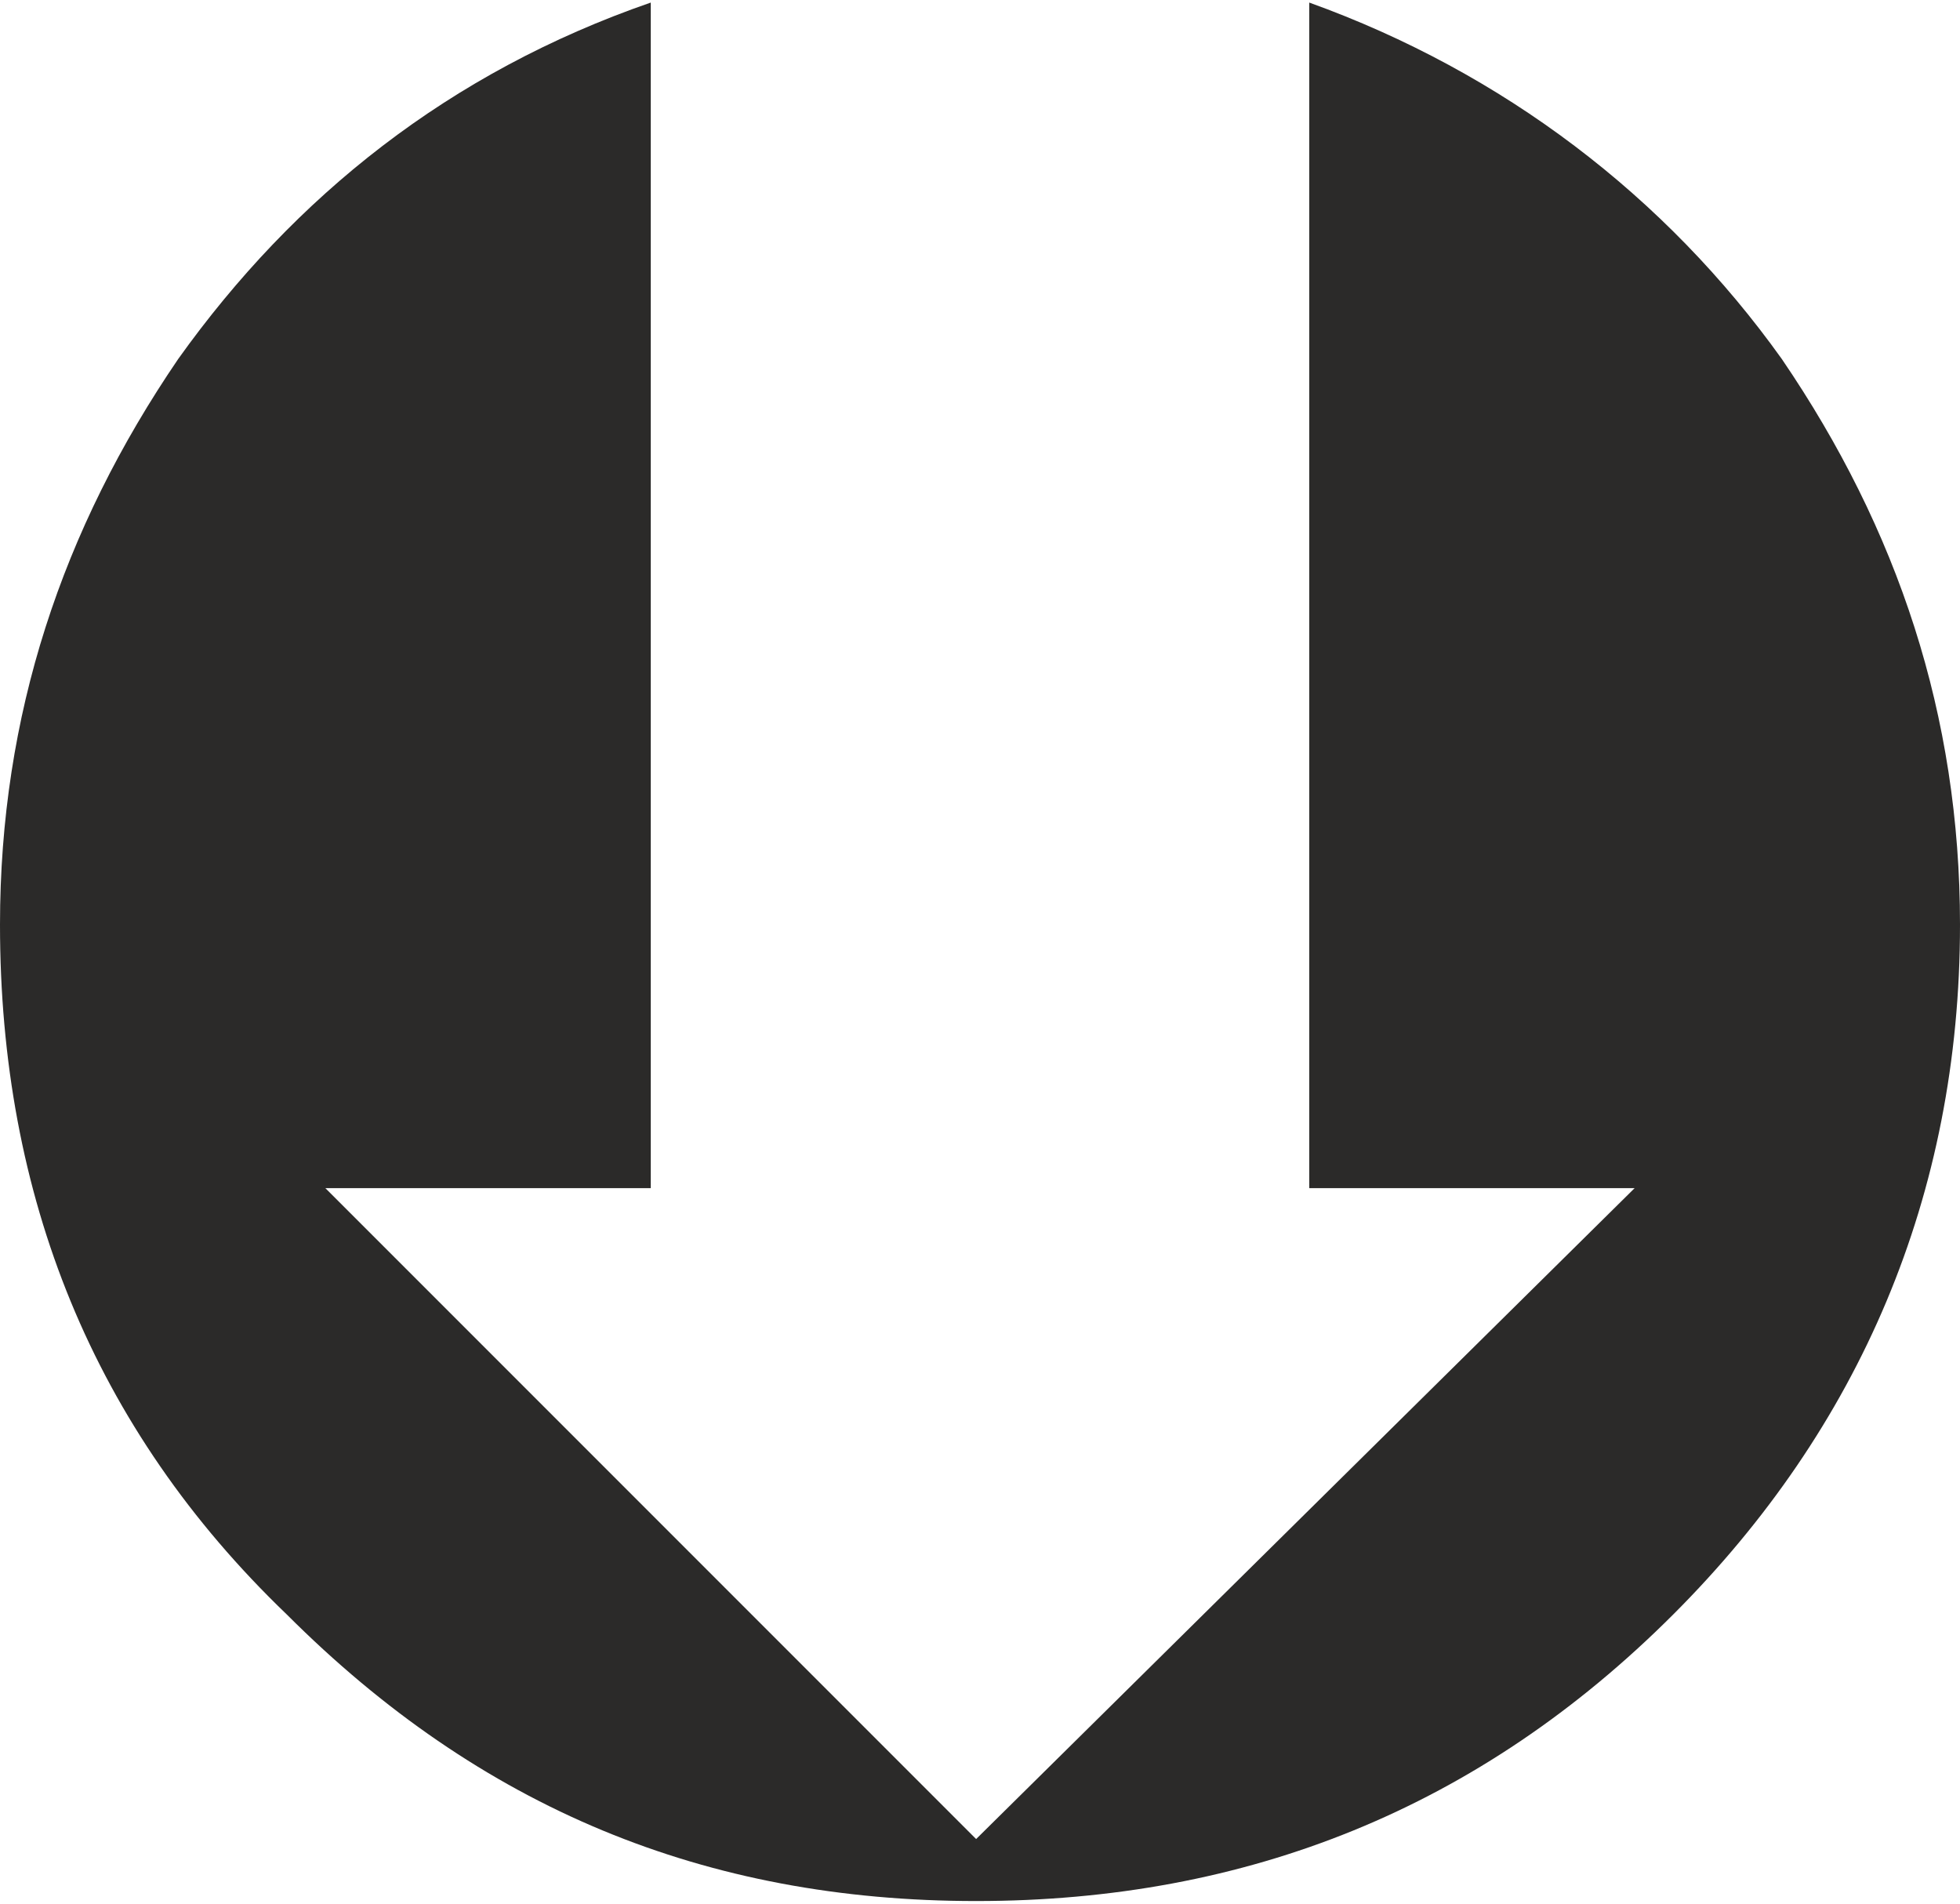 <?xml version="1.0" encoding="UTF-8"?>
<!DOCTYPE svg PUBLIC "-//W3C//DTD SVG 1.0//EN" "http://www.w3.org/TR/2001/REC-SVG-20010904/DTD/svg10.dtd">
<!-- Creator: CorelDRAW X7 -->
<svg xmlns="http://www.w3.org/2000/svg" xml:space="preserve" width="10mm" height="9.71mm" version="1.0" shape-rendering="geometricPrecision" text-rendering="geometricPrecision" image-rendering="optimizeQuality" fill-rule="evenodd" clip-rule="evenodd"
viewBox="0 0 253 245"
 xmlns:xlink="http://www.w3.org/1999/xlink">
 <g id="Ebene_x0020_1">
  <path fill="#2B2A29" fill-rule="nonzero" d="M169 153l0 -153c25,9 46,25 61,46 15,22 23,46 23,73 0,35 -13,65 -37,89 -25,25 -55,37 -90,37 -35,0 -64,-12 -89,-37 -25,-24 -37,-54 -37,-89 0,-27 8,-51 23,-73 15,-21 35,-37 61,-46l0 153 -42 0 84 84 85 -84 -42 0z"/>
 </g>
</svg>
